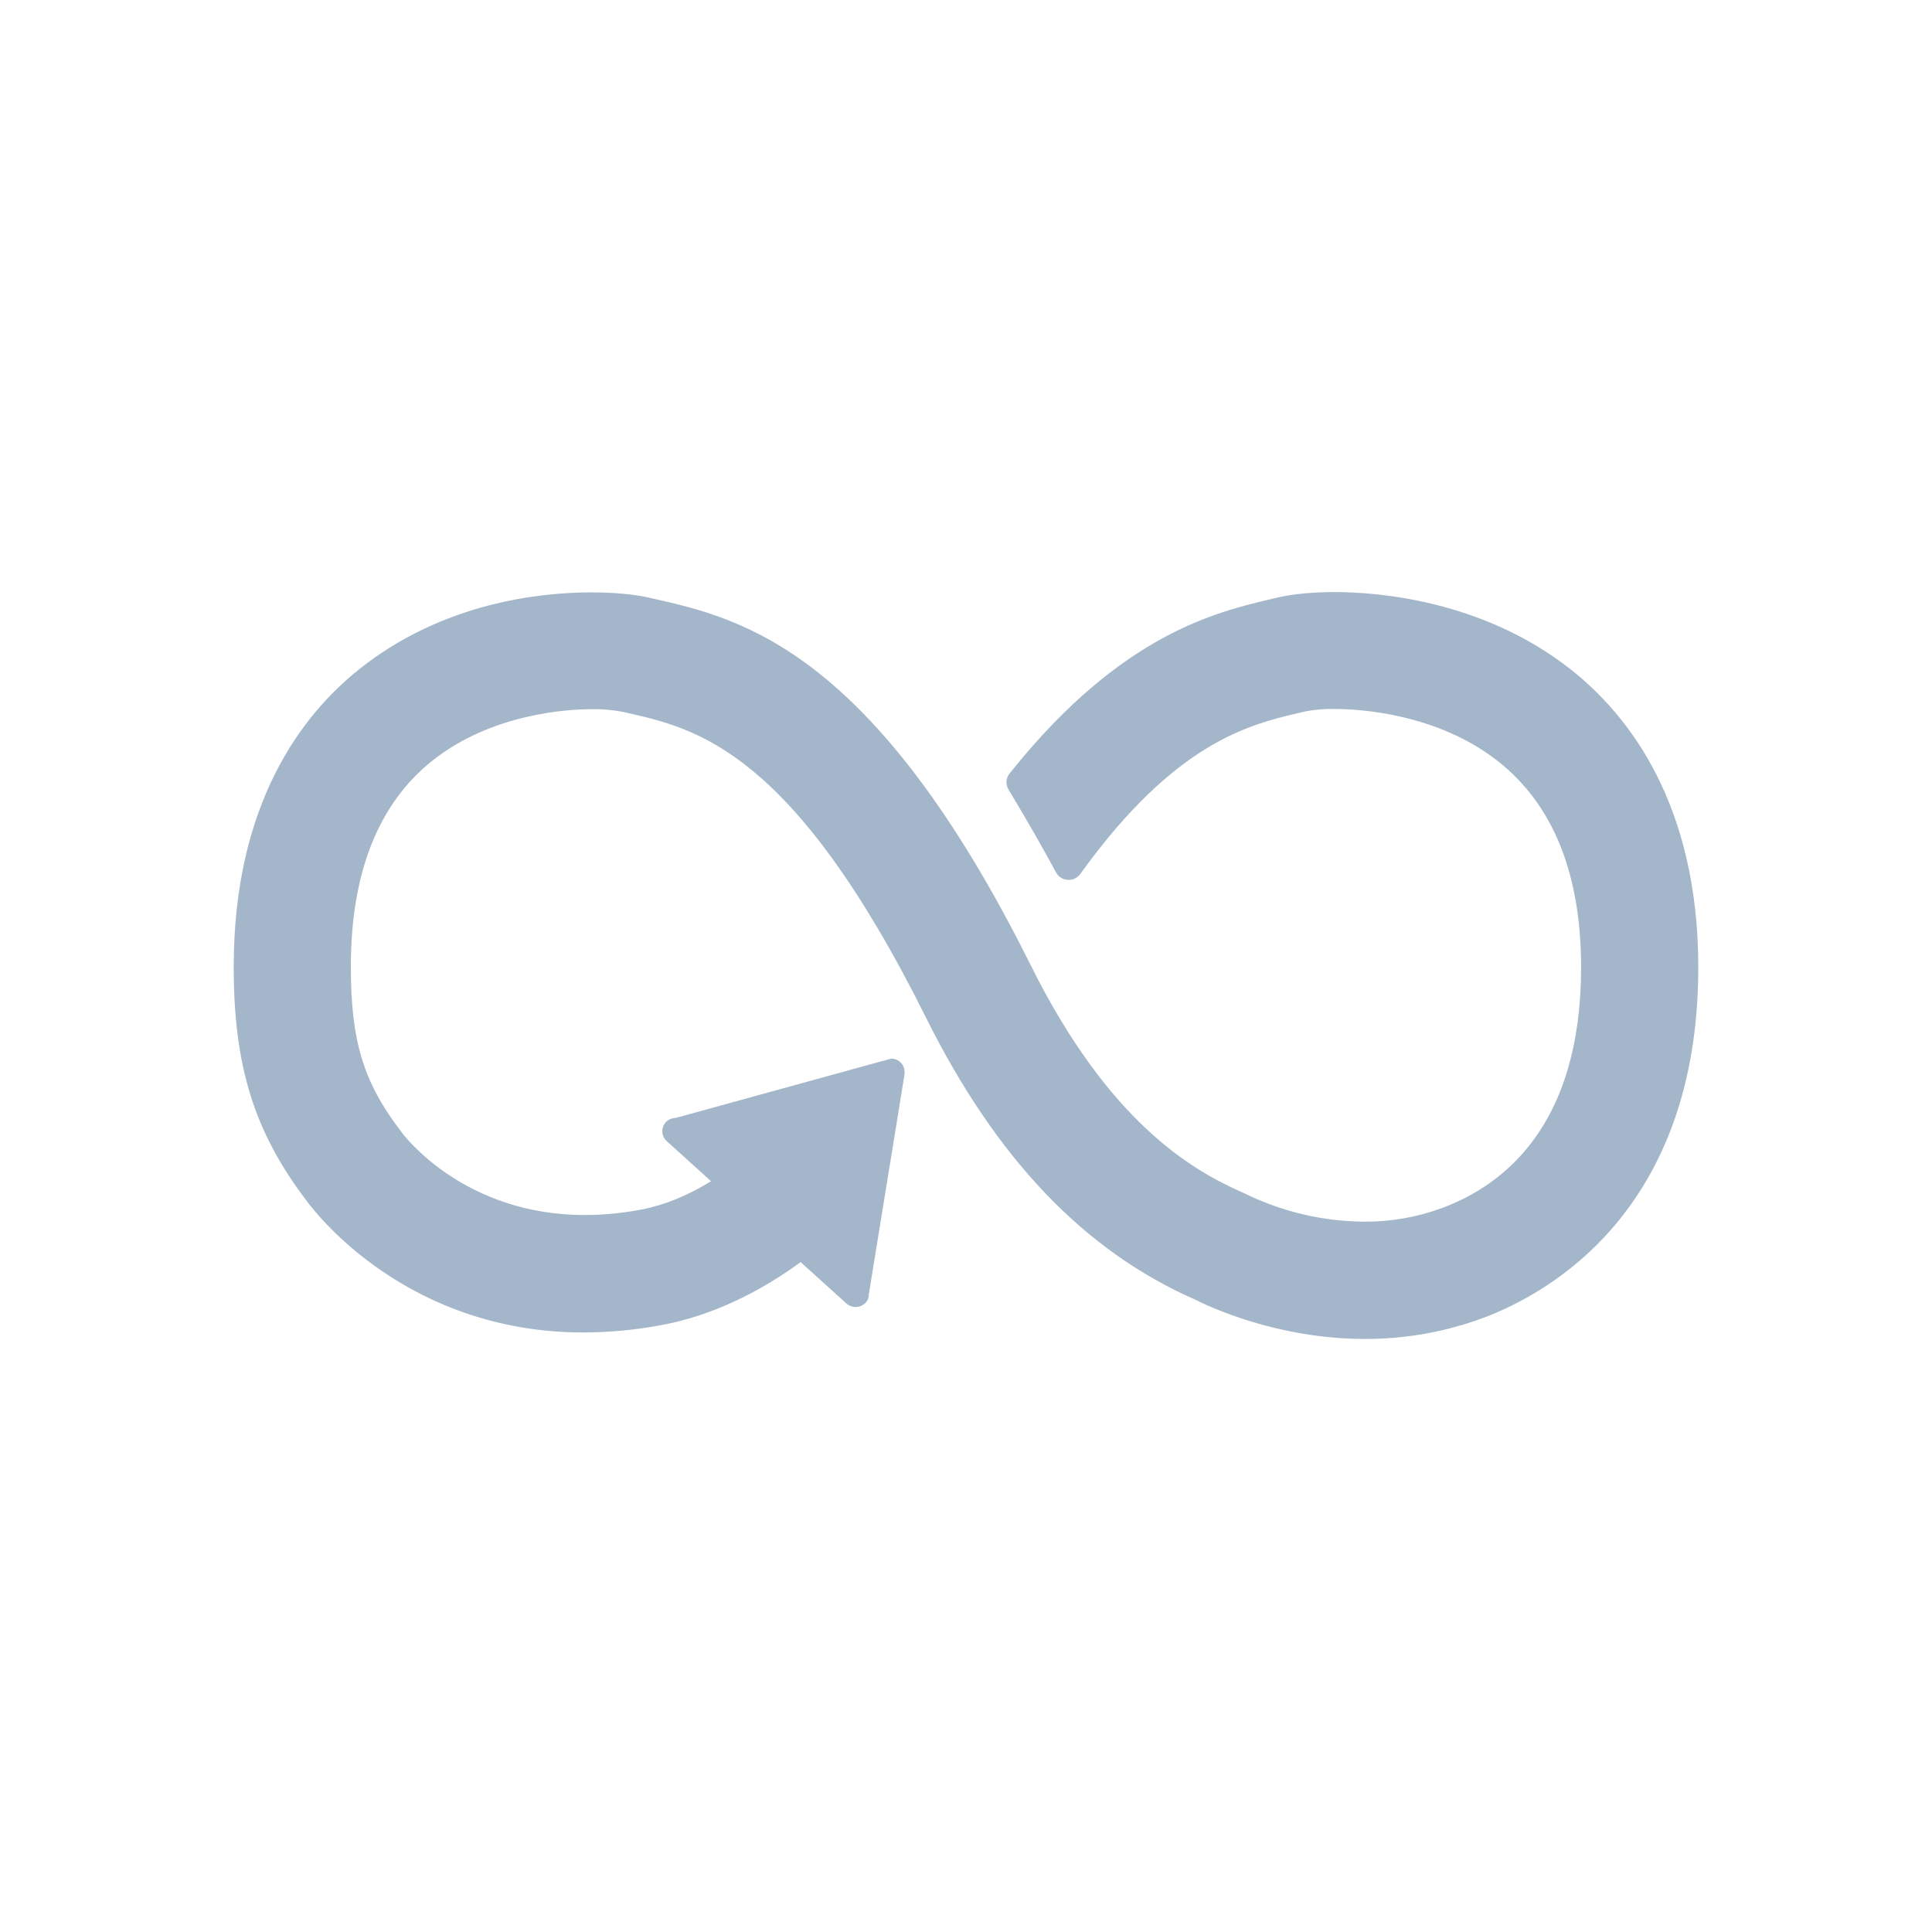 <?xml version="1.0" encoding="UTF-8" standalone="no"?><!DOCTYPE svg PUBLIC "-//W3C//DTD SVG 1.1//EN" "http://www.w3.org/Graphics/SVG/1.1/DTD/svg11.dtd"><svg width="100%" height="100%" viewBox="0 0 64 64" version="1.1" xmlns="http://www.w3.org/2000/svg" xmlns:xlink="http://www.w3.org/1999/xlink" xml:space="preserve" xmlns:serif="http://www.serif.com/" style="fill-rule:evenodd;clip-rule:evenodd;stroke-linejoin:round;stroke-miterlimit:2;"><path d="M52.038,22.18c-2.934,-2.317 -6.452,-2.567 -7.828,-2.567c-0.726,-0 -1.398,0.065 -1.89,0.182l-0.193,0.045c-1.858,0.438 -4.968,1.173 -8.59,5.667l-0.106,0.131c-0.058,0.079 -0.089,0.174 -0.091,0.272c0.001,0.084 0.023,0.166 0.064,0.238l0.082,0.135c0.598,1 1.094,1.868 1.49,2.605c0.035,0.068 0.086,0.127 0.148,0.171c0.063,0.045 0.135,0.073 0.211,0.084c0.075,0.011 0.153,0.003 0.225,-0.022c0.072,-0.026 0.137,-0.068 0.19,-0.124c0.025,-0.033 0.051,-0.069 0.072,-0.095c3.124,-4.325 5.574,-4.9 7.196,-5.284l0.203,-0.048c0.327,-0.063 0.66,-0.091 0.993,-0.084c0.754,-0 3.375,0.125 5.42,1.739c1.82,1.439 2.742,3.73 2.742,6.817c-0,5.175 -2.503,7.195 -4.605,7.975c-0.821,0.303 -1.691,0.456 -2.567,0.452c-1.333,-0.007 -2.648,-0.307 -3.853,-0.877l-0.151,-0.072c-1.806,-0.785 -4.503,-2.42 -7.054,-7.541c-5.227,-10.504 -9.619,-11.496 -12.527,-12.154l-0.153,-0.034c-0.223,-0.051 -0.851,-0.168 -1.87,-0.168c-1.684,-0 -4.923,0.331 -7.698,2.547c-1.896,1.511 -4.156,4.448 -4.156,9.857c-0,3.292 0.678,5.467 2.417,7.755c0.327,0.446 3.357,4.358 9.173,4.358c0.892,-0.003 1.781,-0.09 2.657,-0.26c1.062,-0.203 2.701,-0.729 4.532,-2.071l1.529,1.38c0.088,0.074 0.201,0.112 0.316,0.107c0.115,-0.005 0.224,-0.054 0.305,-0.136c0.073,-0.077 0.113,-0.181 0.11,-0.288l1.183,-7.286l-0,-0.085c-0.001,-0.06 -0.014,-0.12 -0.038,-0.174c-0.025,-0.055 -0.061,-0.104 -0.106,-0.144c-0.041,-0.038 -0.089,-0.068 -0.142,-0.087c-0.053,-0.02 -0.108,-0.028 -0.165,-0.026l-7.098,1.954l-0.135,0.022c-0.087,0.018 -0.166,0.064 -0.225,0.13c-0.039,0.043 -0.07,0.093 -0.09,0.148c-0.019,0.055 -0.028,0.113 -0.025,0.171c0.003,0.058 0.017,0.114 0.042,0.167c0.025,0.052 0.06,0.099 0.103,0.138l1.47,1.33c-0.773,0.474 -1.545,0.791 -2.297,0.935c-0.62,0.12 -1.25,0.182 -1.882,0.184c-4.019,0 -5.997,-2.638 -6.078,-2.75l-0.04,-0.054c-1.223,-1.607 -1.636,-2.974 -1.636,-5.421c-0,-3.098 0.907,-5.396 2.694,-6.82c1.99,-1.587 4.55,-1.711 5.288,-1.711c0.337,-0.006 0.675,0.022 1.007,0.084l0.157,0.035c2.321,0.526 5.499,1.246 9.907,10.098c2.327,4.676 5.246,7.73 8.915,9.341c0.426,0.216 2.702,1.303 5.619,1.303c1.338,0.005 2.666,-0.231 3.921,-0.695c2.142,-0.8 7.128,-3.533 7.128,-11.614c-0.002,-5.402 -2.296,-8.346 -4.22,-9.865Z" style="fill:#a4b6ca;fill-rule:nonzero;"/><g id="sdg-icon-12.svg"></g></svg>